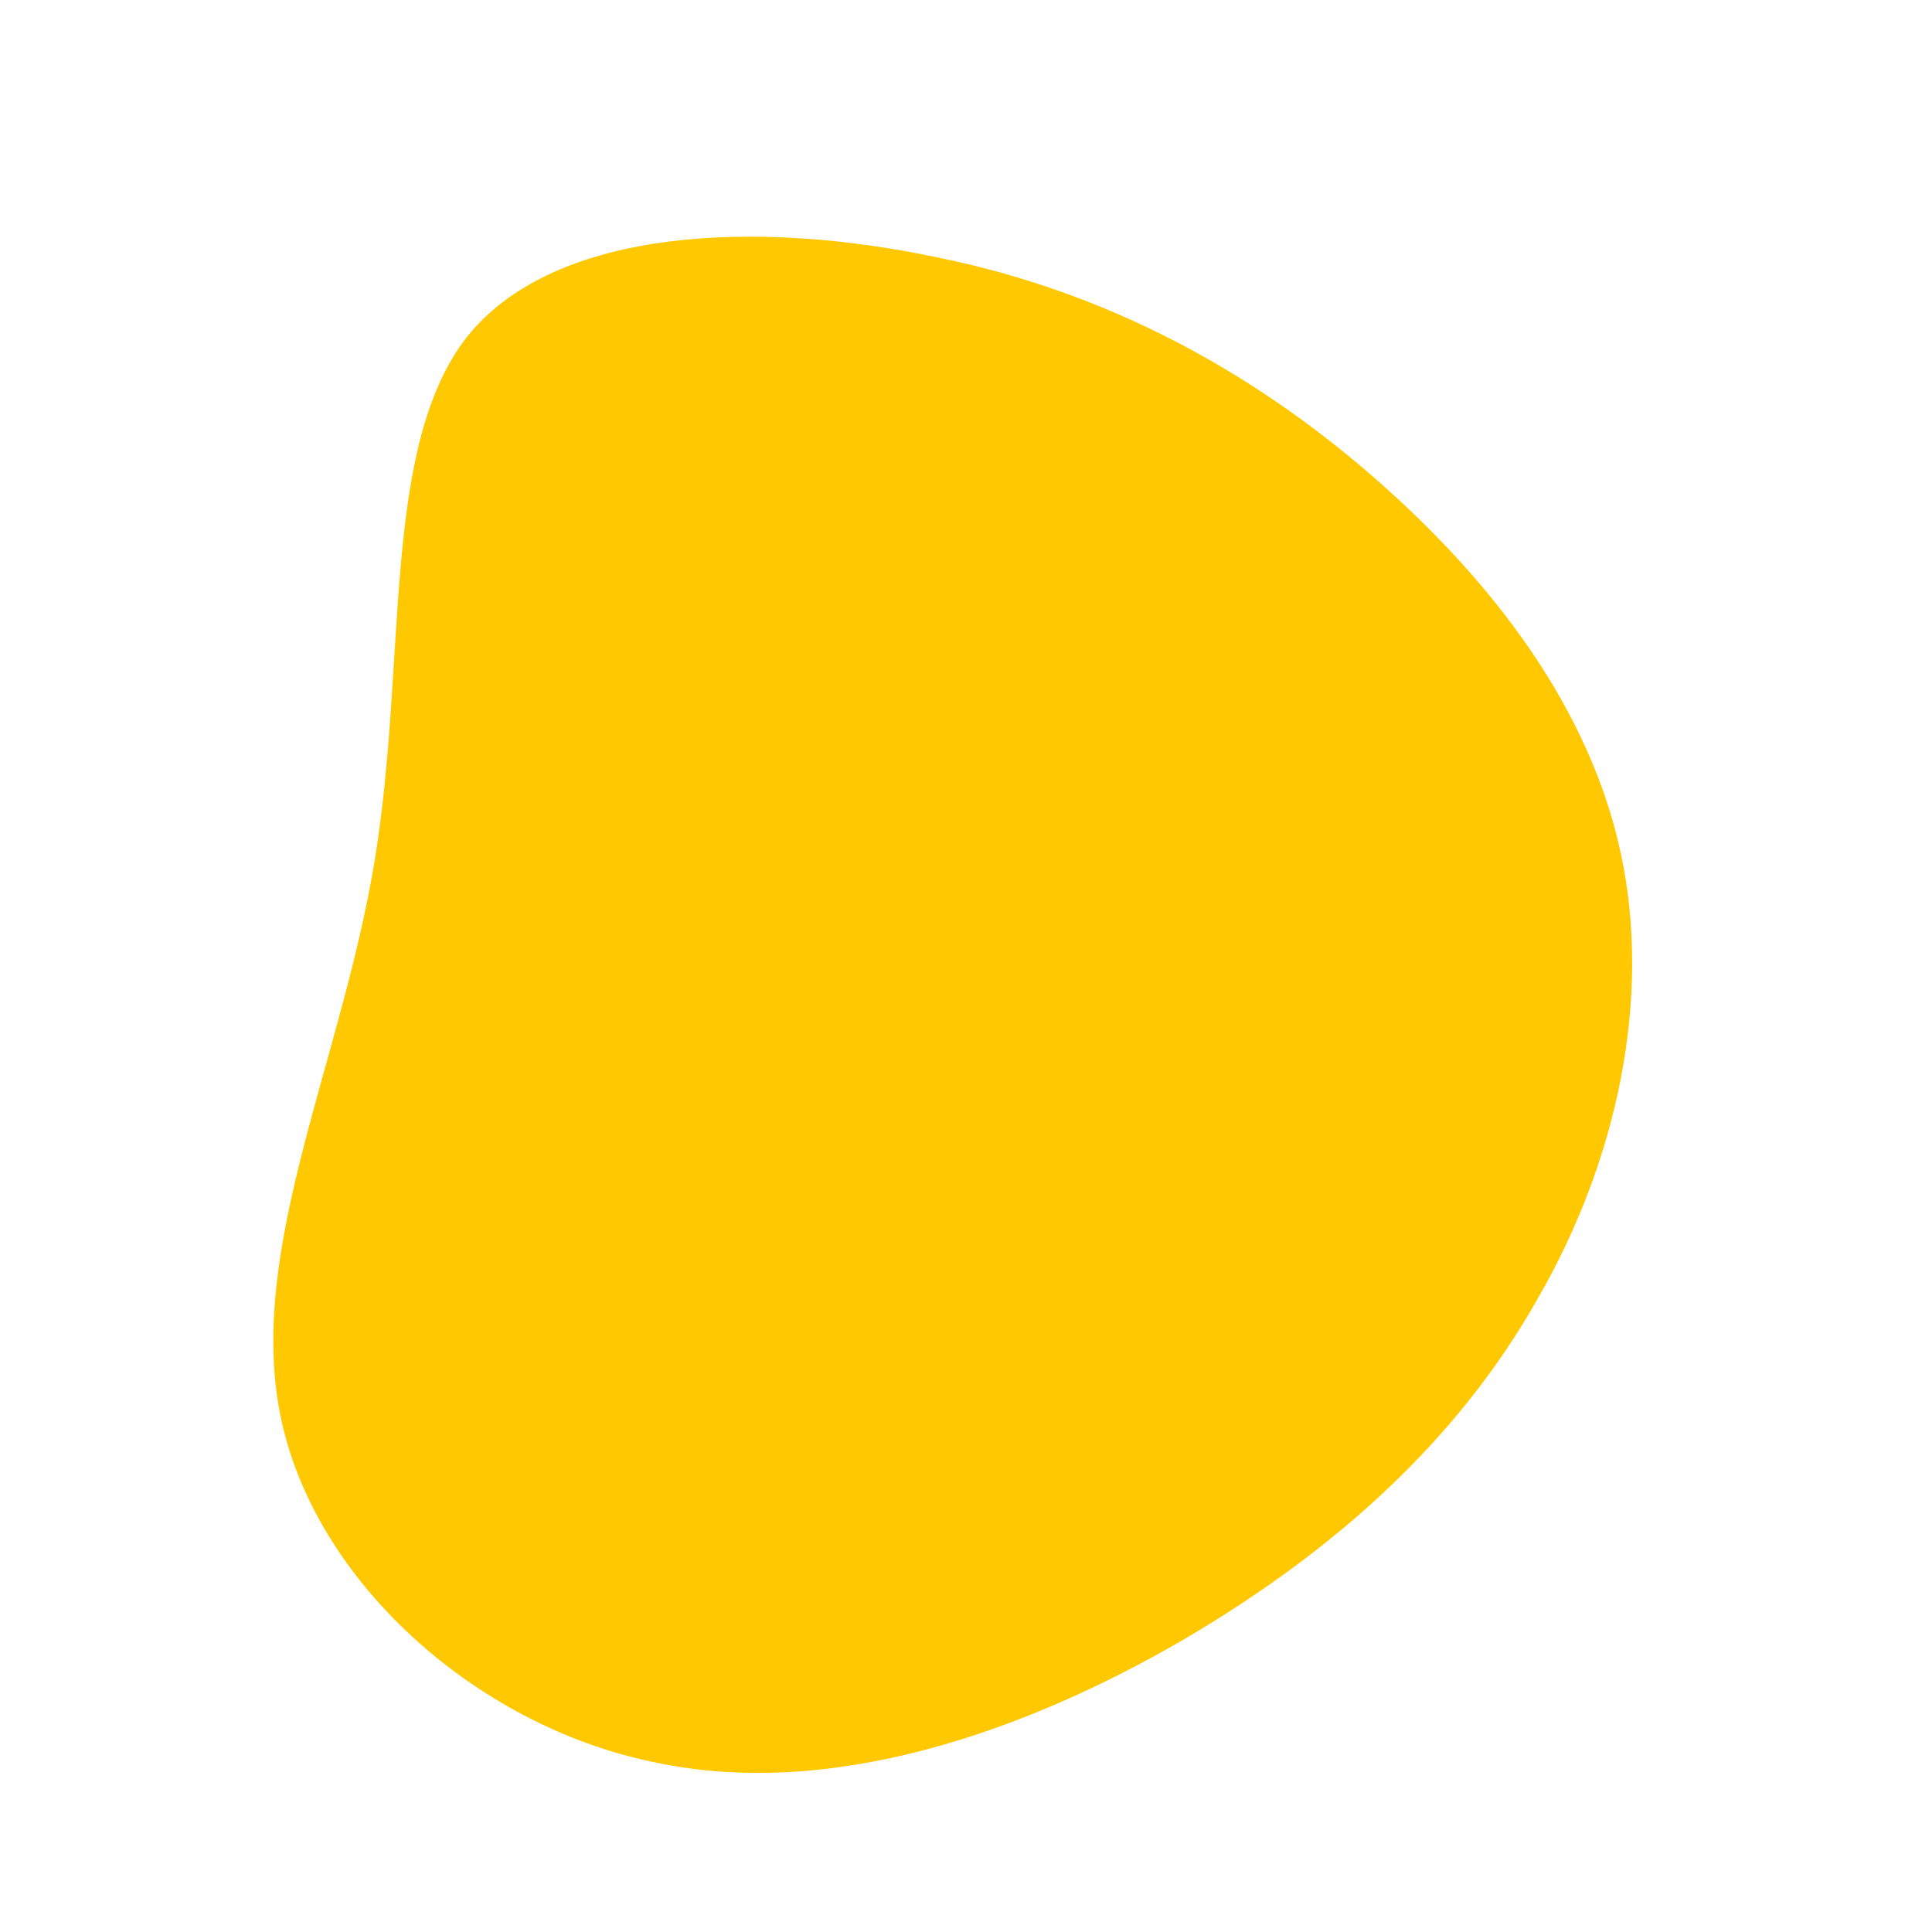 <!--?xml version="1.0" standalone="no"?-->
              <svg id="sw-js-blob-svg" viewBox="0 0 100 100" xmlns="http://www.w3.org/2000/svg" version="1.1">
                    <defs> 
                        <linearGradient id="sw-gradient" x1="0" x2="1" y1="1" y2="0">
                            <stop id="stop1" stop-color="rgba(255, 200, 0, 1)" offset="0%"></stop>
                            <stop id="stop2" stop-color="rgba(255, 200, 0, 1)" offset="100%"></stop>
                        </linearGradient>
                    </defs>
                <path fill="url(#sw-gradient)" d="M21.1,-25.3C27.3,-19.9,32.3,-13.3,33.9,-5.8C35.5,1.7,33.7,10.1,29.6,17.2C25.6,24.3,19.4,30.1,11.2,34.9C3.1,39.6,-7,43.2,-16.2,41.2C-25.4,39.3,-33.8,31.8,-35.5,23.2C-37.2,14.6,-32.3,4.9,-30.6,-5.5C-28.9,-15.9,-30.3,-26.9,-25.8,-32.6C-21.2,-38.3,-10.6,-38.6,-1.6,-36.7C7.4,-34.9,14.9,-30.7,21.1,-25.3Z" width="100%" height="100%" transform="translate(50 50)" stroke-width="0" style="transition: all 0.3s ease 0s;" stroke="url(#sw-gradient)"></path>
              </svg>